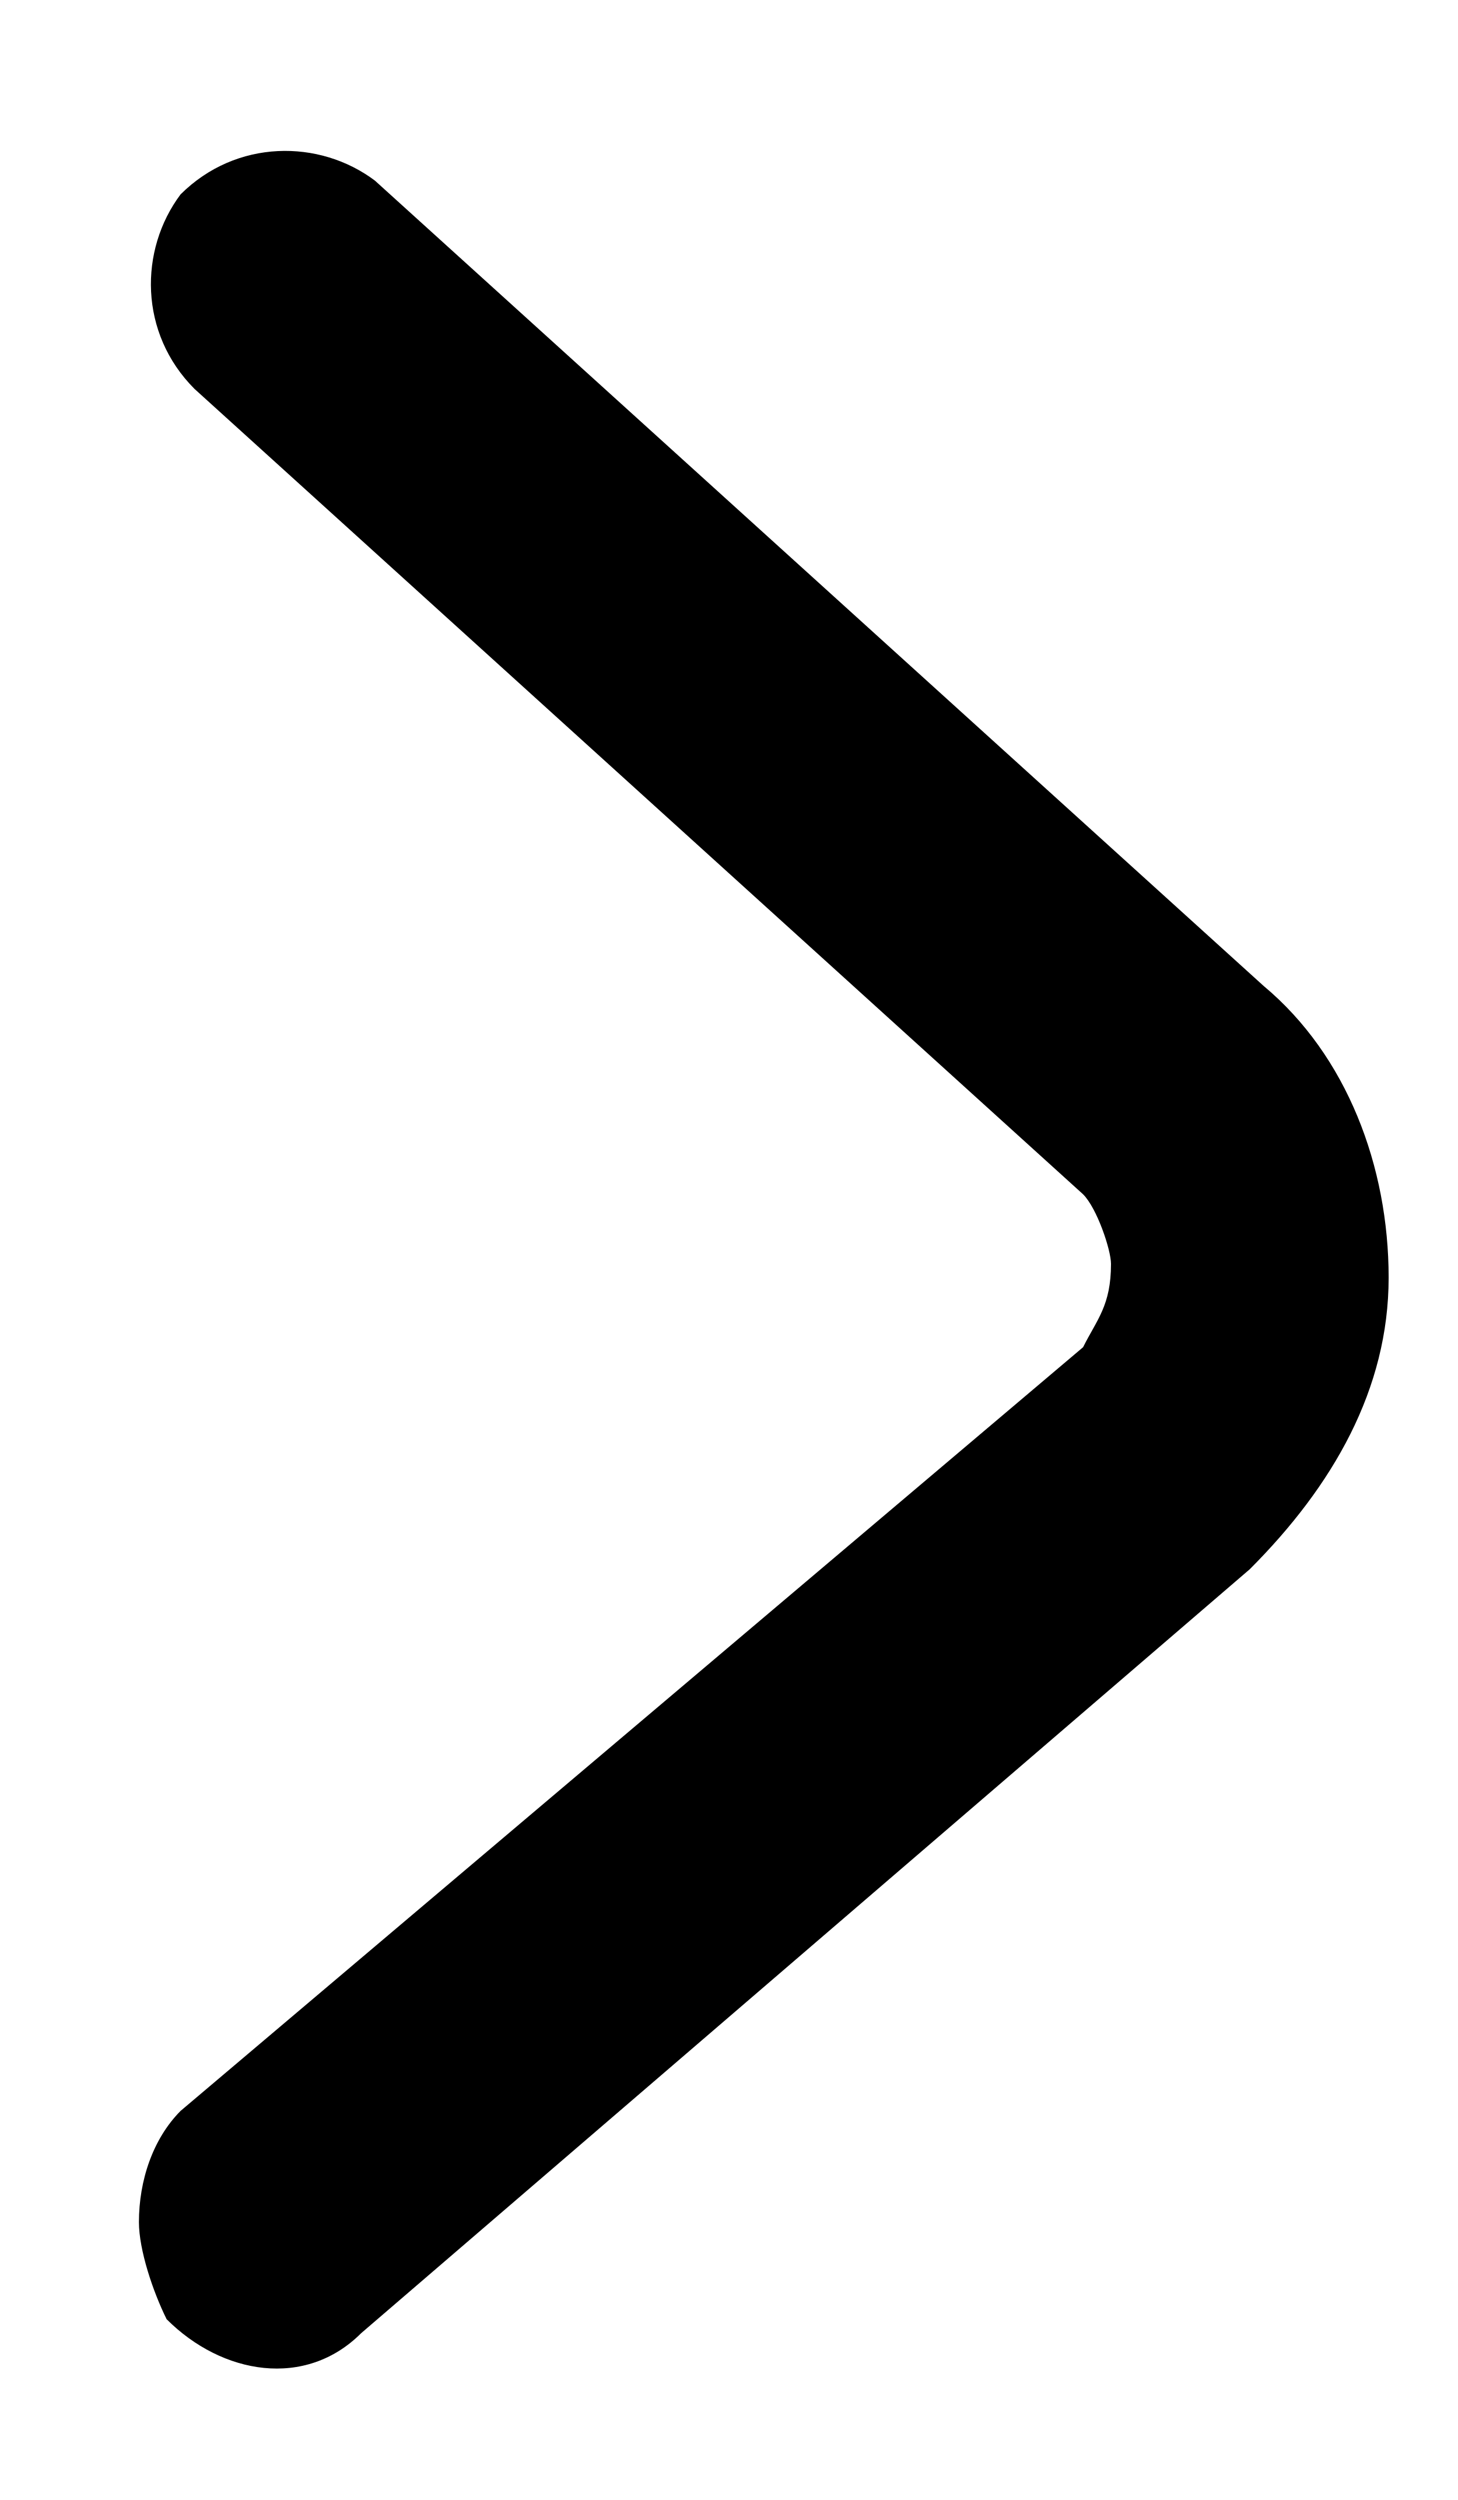 <svg width="7" height="12" viewBox="0 0 7 12" fill="none" xmlns="http://www.w3.org/2000/svg">
<path d="M0.667 10.667C0.667 10.467 0.734 10.267 0.867 10.133L5.2 6.467C5.267 6.333 5.334 6.267 5.334 6.067C5.334 6 5.267 5.8 5.2 5.733L0.934 1.867C0.667 1.6 0.667 1.2 0.867 0.933C1.134 0.667 1.534 0.667 1.8 0.867L6.067 4.733C6.467 5.067 6.667 5.6 6.667 6.133C6.667 6.667 6.4 7.133 6 7.533L1.734 11.2C1.467 11.467 1.067 11.4 0.8 11.133C0.734 11 0.667 10.8 0.667 10.667Z" fill="black"/>
</svg>
